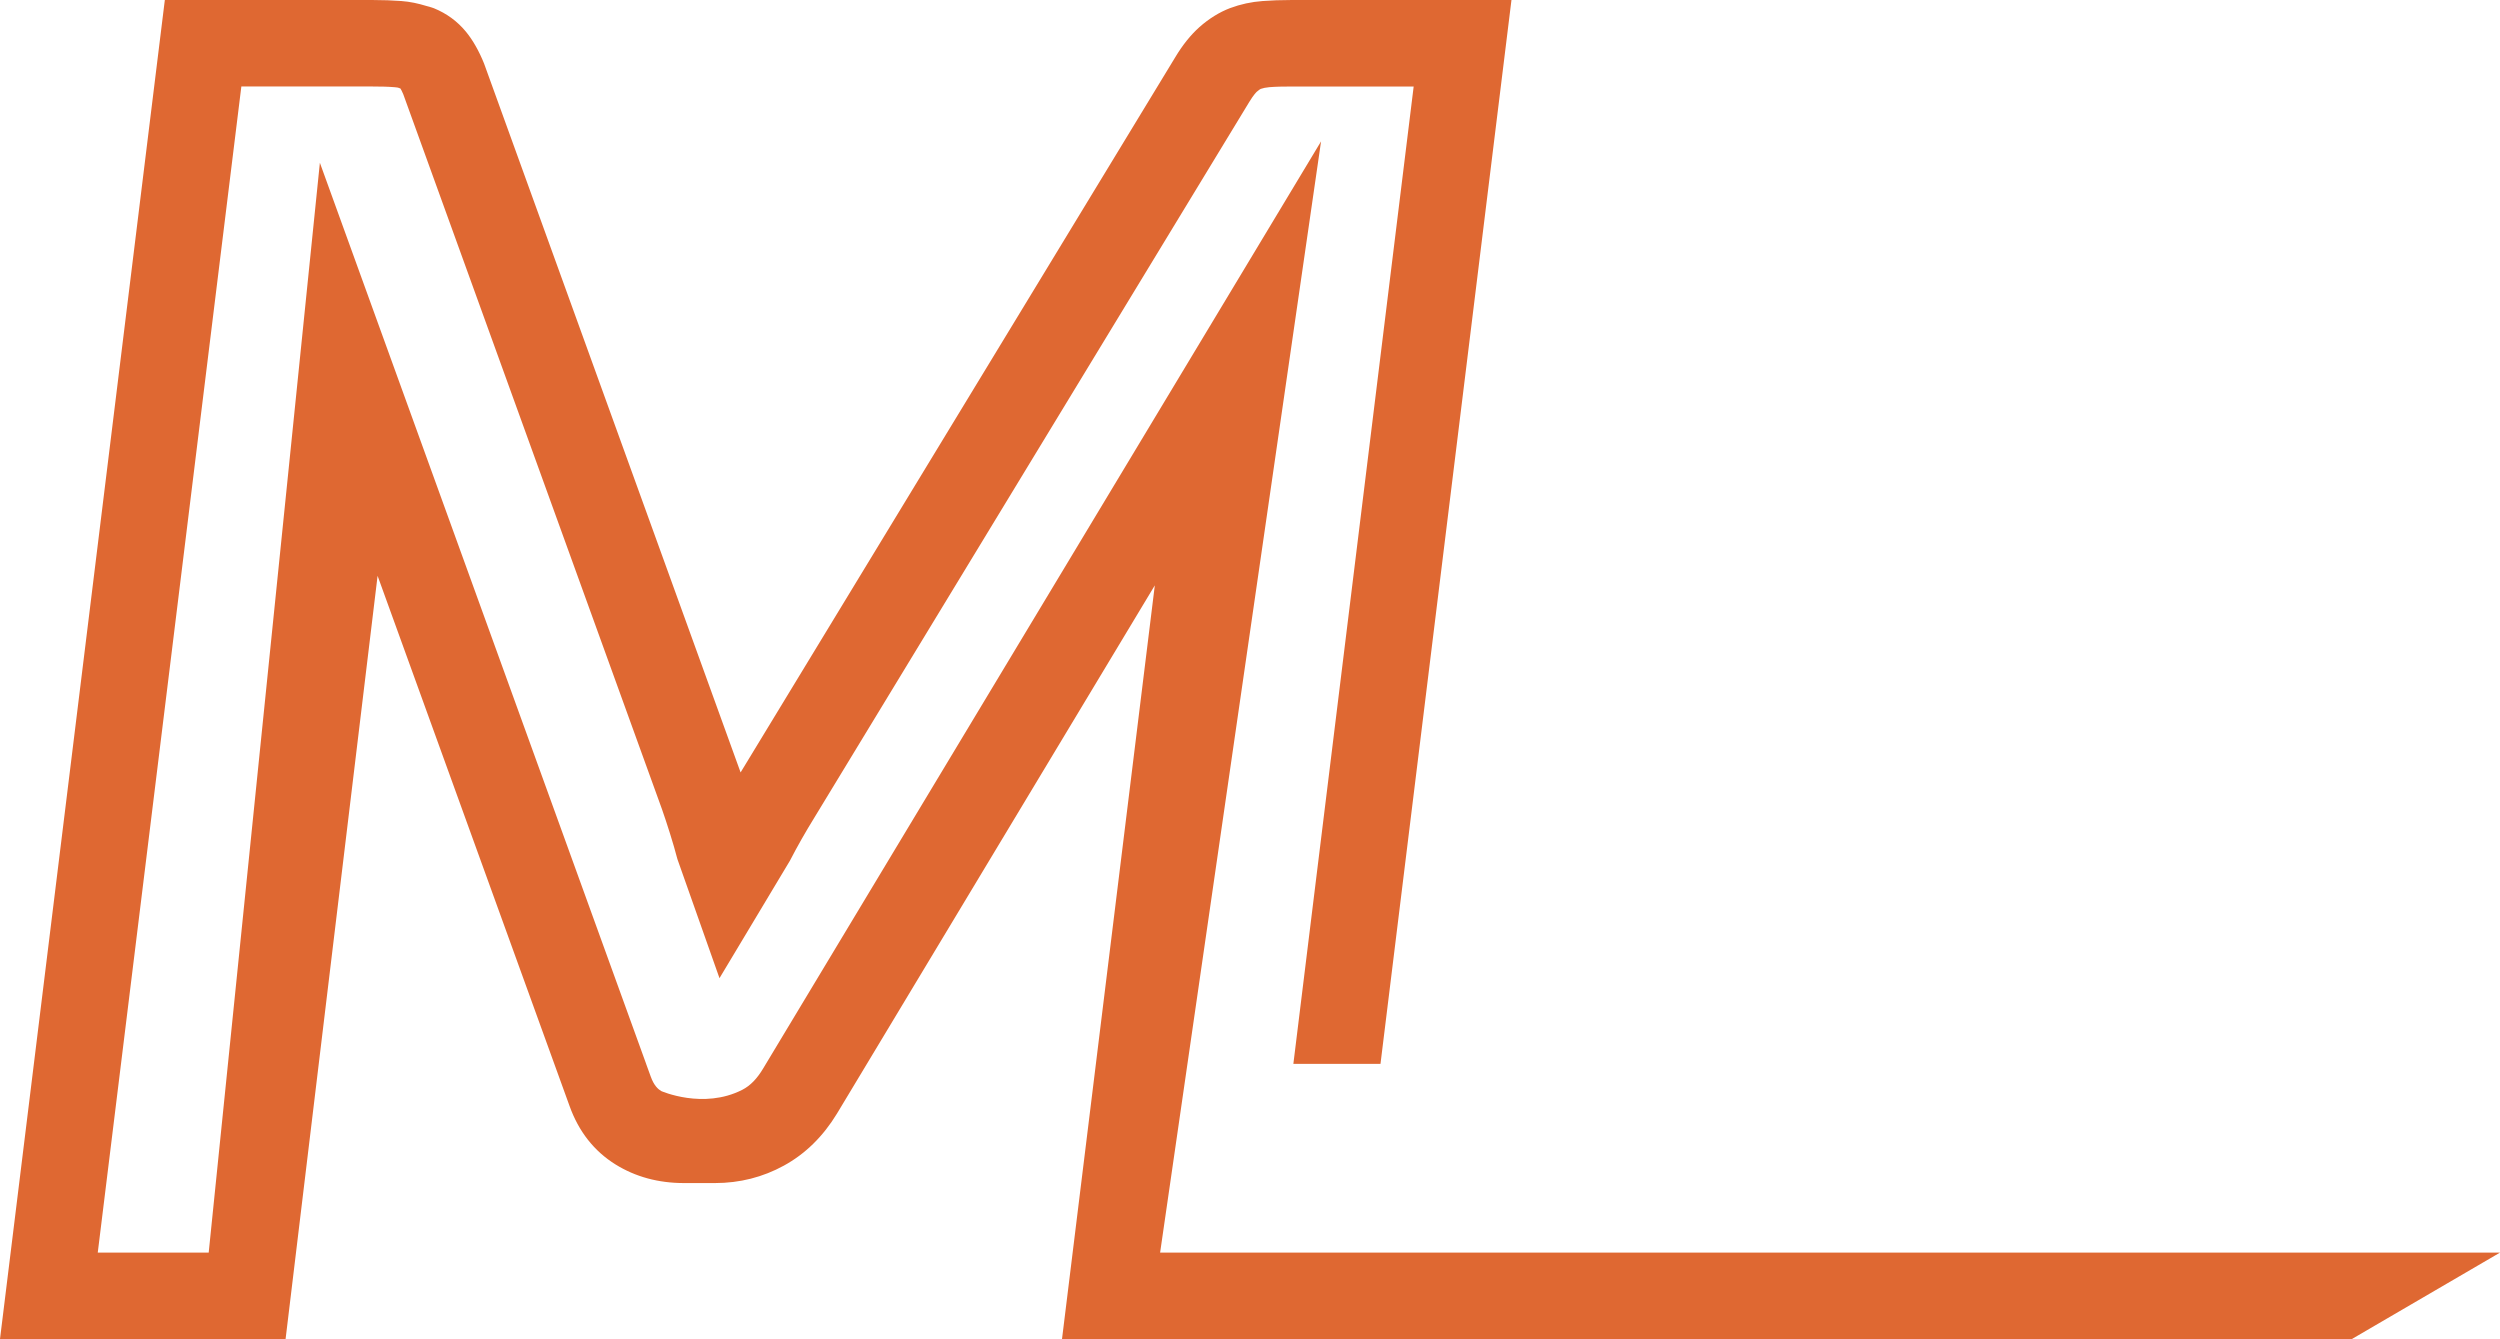 <svg version="1.1" id="图层_1" x="0px" y="0px" width="94.262px" height="50.487px" viewBox="0 0 94.262 50.487" enable-background="new 0 0 94.262 50.487" xml:space="preserve" xmlns="http://www.w3.org/2000/svg" xmlns:xlink="http://www.w3.org/1999/xlink" xmlns:xml="http://www.w3.org/XML/1998/namespace">
  <path fill="#DF6832" d="M53.219,47.229h-2.045h-4.143v-0.001h-3.289l6.068-41.894l-0.002,0.002l0.001-0.003l-21.044,34.97
	c-0.22,0.364-0.47,0.632-0.781,0.79c-1.469,0.747-3.055,0.044-3.055,0.044c-0.118-0.073-0.269-0.202-0.392-0.542l-0.176-0.485h0.001
	l-8.866-24.487l-3.435-9.486L7.869,47.229H3.686L9.1,3.261h4.926c0.322,0,0.607,0.006,0.854,0.027
	C14.955,3.292,15.014,3.3,15.1,3.339c0.027,0.045,0.064,0.116,0.106,0.217l7.163,19.796l2.592,7.163
	c0.18,0.514,0.436,1.316,0.576,1.863l0.001,0.002c0.001,0.004,0.002,0.008,0.003,0.012l1.587,4.49l2.64-4.403l0.012-0.019
	c0.283-0.549,0.586-1.082,0.926-1.633L47.104,3.843c0.164-0.271,0.268-0.369,0.285-0.385c0.078-0.068,0.133-0.102,0.148-0.107
	c0.082-0.029,0.193-0.053,0.324-0.064c0.244-0.02,0.527-0.025,0.85-0.025h4.591l-3.844,31.225l-0.692,5.625h3.285l4.938-40.109
	h-0.001V0h-8.276c-0.418,0-0.787,0.015-1.104,0.039c-0.424,0.031-0.835,0.12-1.227,0.266c-0.405,0.155-0.792,0.395-1.155,0.715
	c-0.334,0.3-0.633,0.672-0.912,1.136L27.924,29.124L18.252,2.397c-0.096-0.238-0.201-0.459-0.316-0.66
	c-0.113-0.2-0.237-0.382-0.369-0.543c-0.322-0.391-0.727-0.688-1.211-0.885c-0.09-0.034-0.187-0.056-0.279-0.084
	c-0.301-0.092-0.613-0.162-0.943-0.186C14.813,0.015,14.444,0,14.025,0H6.215L0,50.487h10.767h0.001l3.469-28.776l7.236,19.985
	c0.344,0.965,0.928,1.708,1.736,2.21c0.749,0.465,1.615,0.701,2.576,0.701h1.176c0.929,0,1.802-0.222,2.594-0.657
	c0.804-0.439,1.478-1.099,2.002-1.961l1.131-1.879l10.854-18.039l-3.499,28.416h4.686h5.604h0.441h37.904l5.584-3.258H53.219z" class="color c1"/>
</svg>